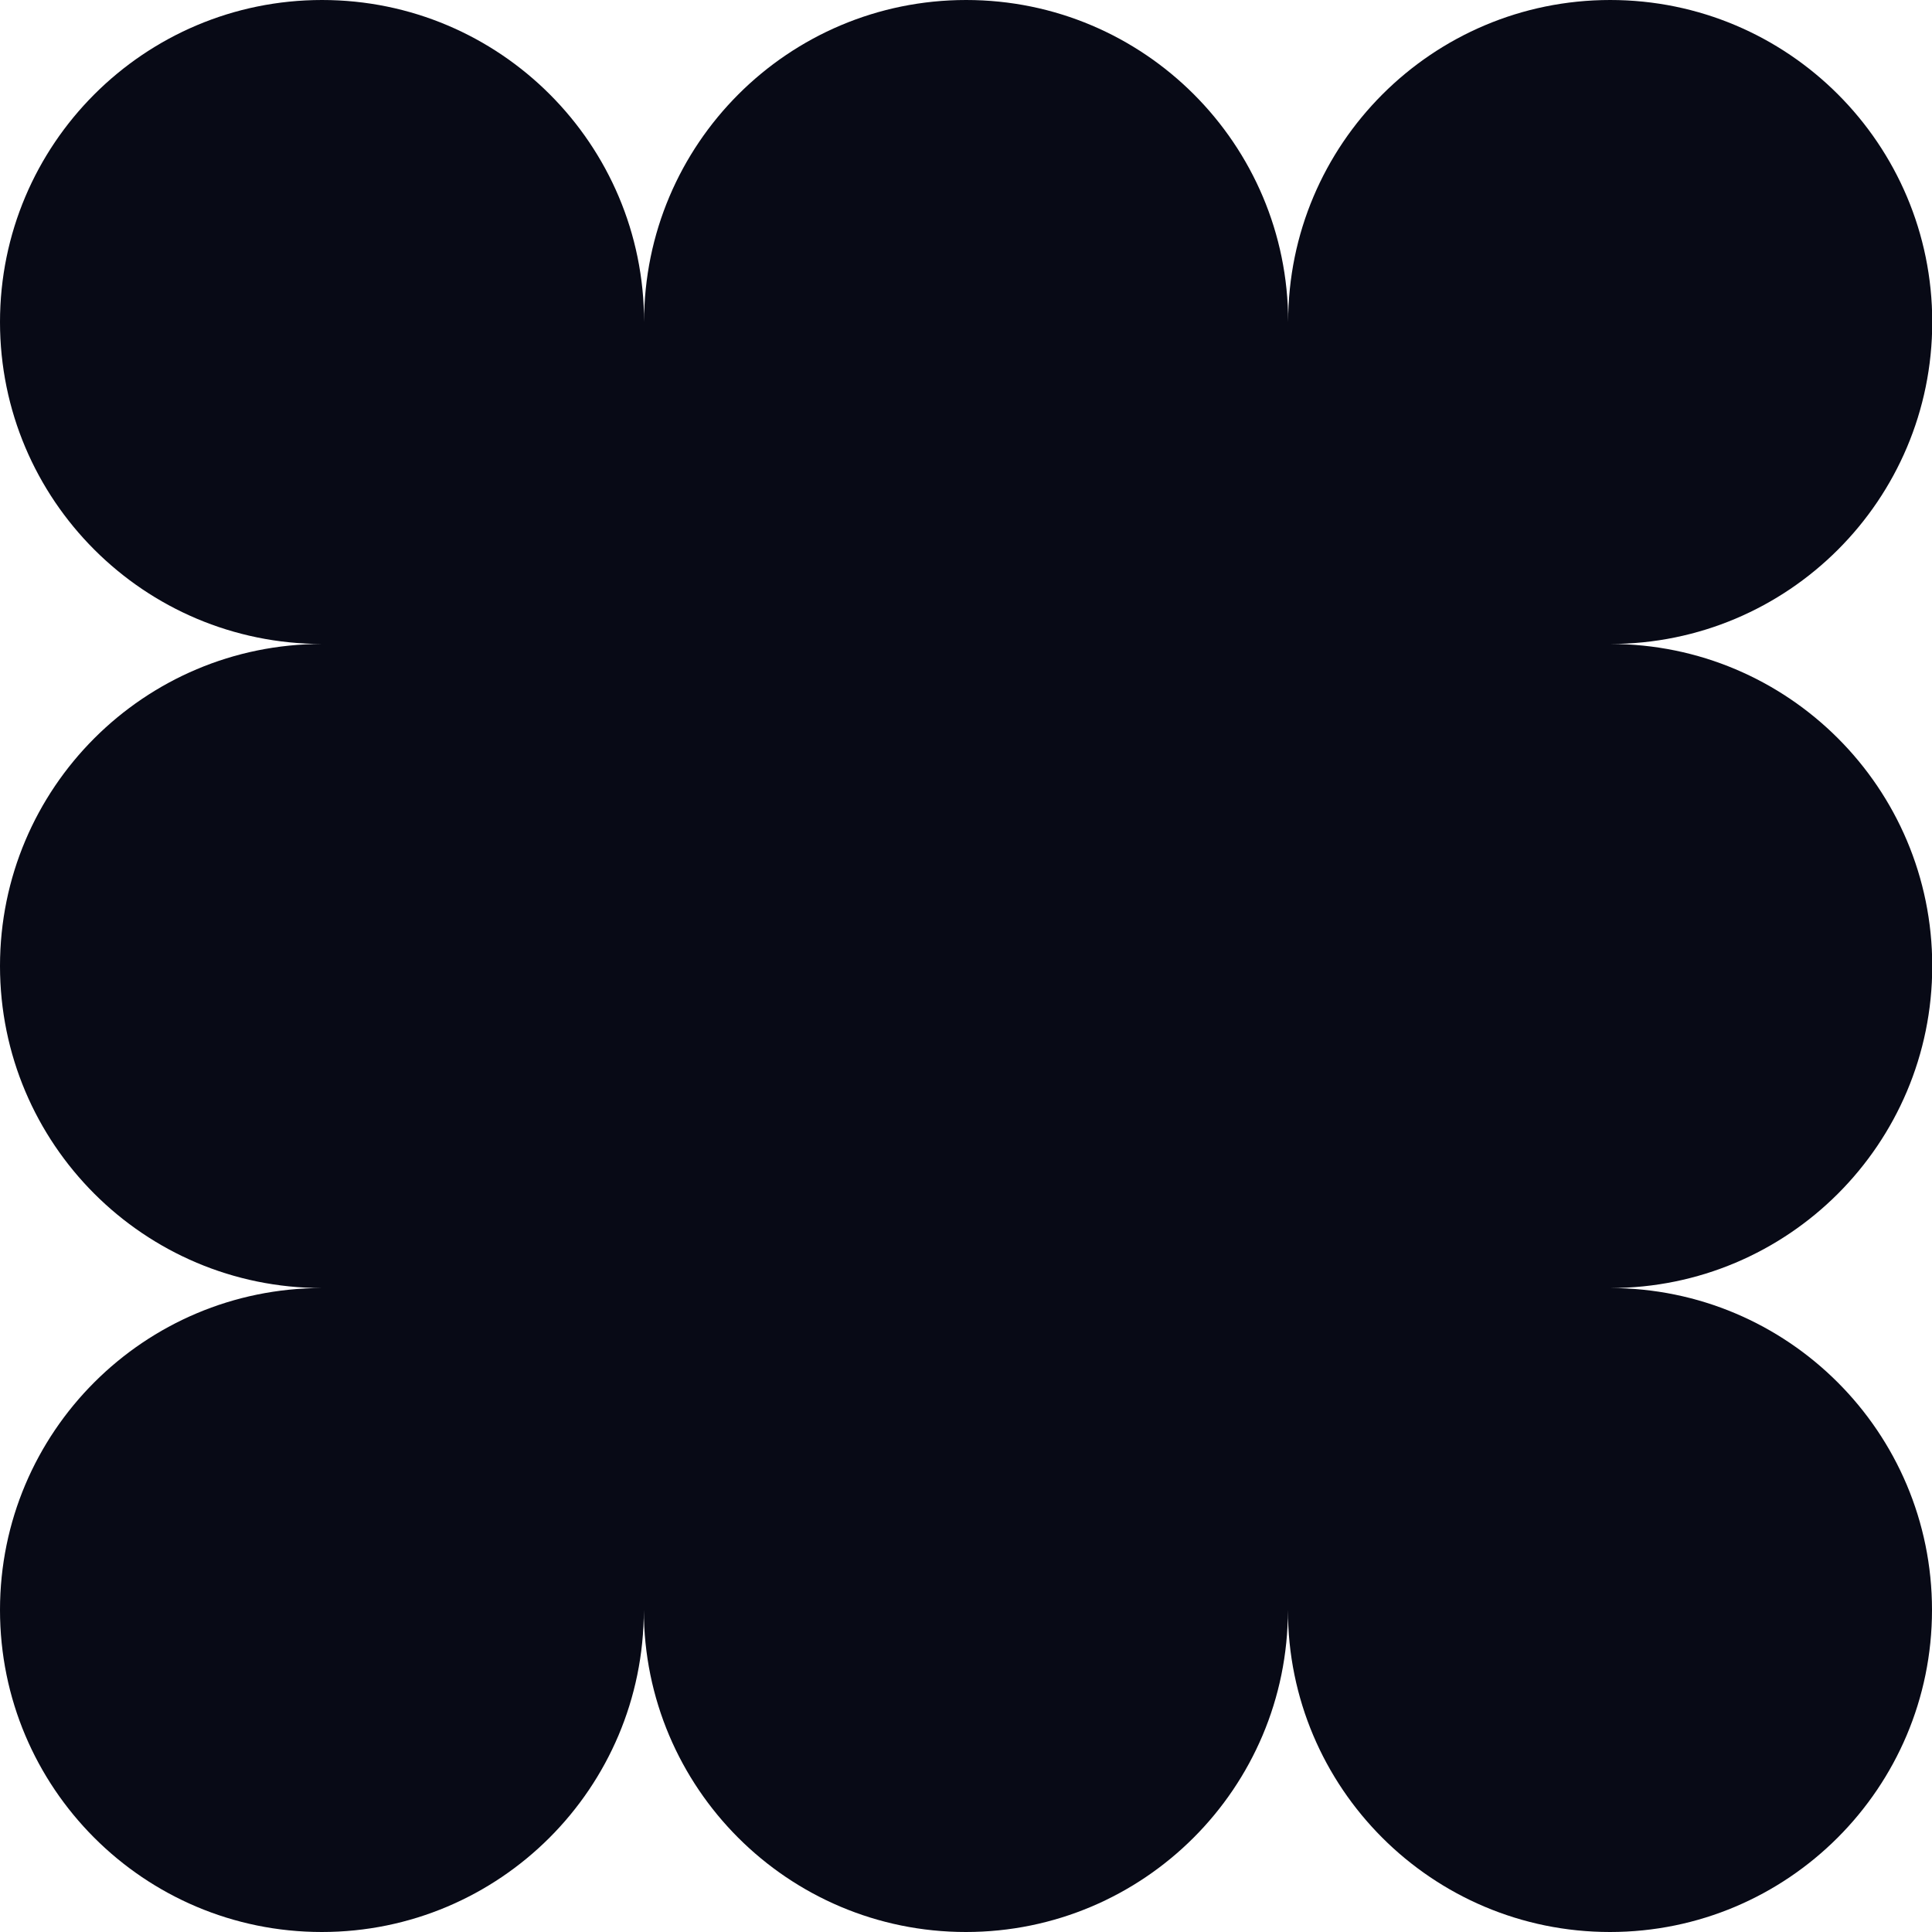 <?xml version="1.0" encoding="UTF-8"?>
<svg id="Layer_2" data-name="Layer 2" xmlns="http://www.w3.org/2000/svg" viewBox="0 0 160.54 160.54">
  <defs>
    <style>
      .cls-1 {
        fill: #080a16;
      }
    </style>
  </defs>
  <g id="Calque_1" data-name="Calque 1">
    <path id="cake" class="cls-1" d="M133.78,107.03c14.78,0,26.76,11.98,26.76,26.75s-11.98,26.76-26.76,26.76-26.76-11.98-26.76-26.76c0,14.78-11.98,26.76-26.76,26.76s-26.76-11.98-26.76-26.76c0,14.78-11.98,26.76-26.76,26.76S0,148.56,0,133.78s11.98-26.75,26.76-26.75c-14.78,0-26.76-11.98-26.76-26.76s11.98-26.76,26.76-26.76C11.98,53.51,0,41.53,0,26.76S11.98,0,26.76,0s26.76,11.98,26.76,26.76c0-14.78,11.98-26.76,26.76-26.76s26.76,11.98,26.76,26.76c0-14.78,11.98-26.76,26.76-26.76s26.76,11.98,26.76,26.76-11.98,26.75-26.76,26.75c14.78,0,26.76,11.98,26.76,26.76s-11.98,26.76-26.76,26.76Z"/>
  </g>
</svg>